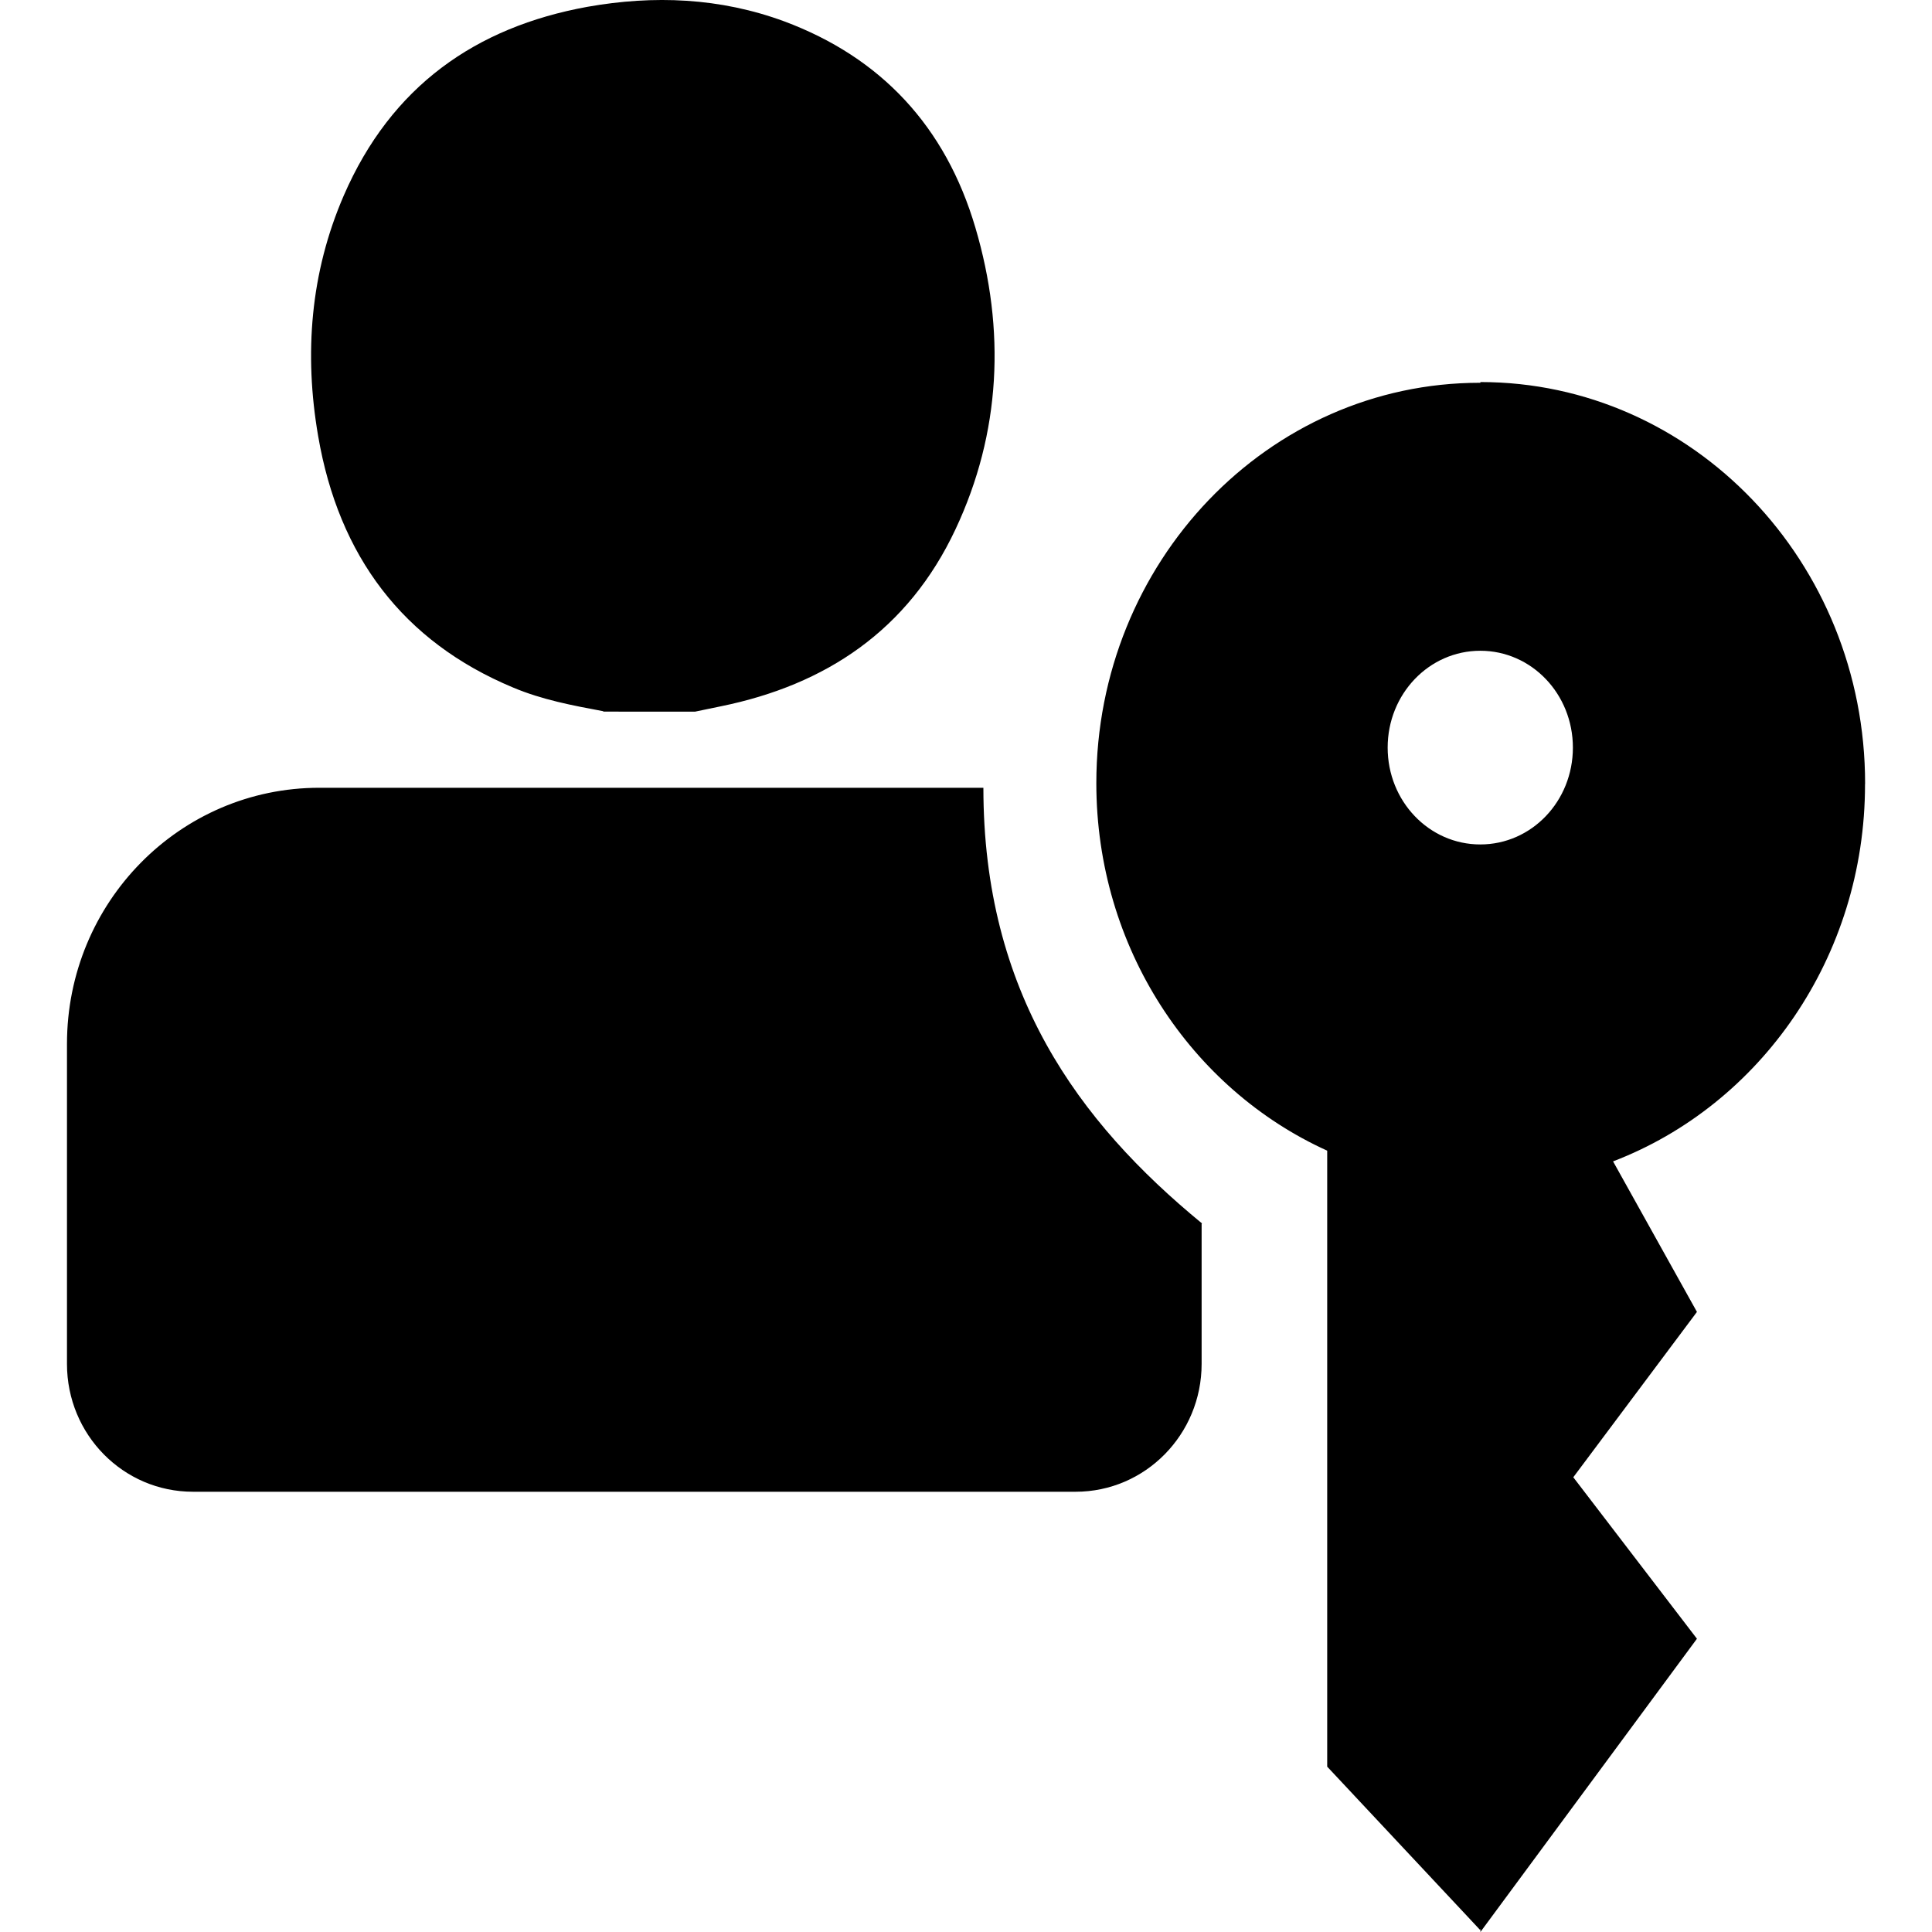 <svg role="img" viewBox="0 0 24 24" xmlns="http://www.w3.org/2000/svg"><title>FIDO Passkey</title><path d="M7.494 8.835c-.38-.071-.76-.142-1.122-.295-1.365-.57-2.164-1.63-2.42-3.124-.176-1.022-.096-2.03.318-2.986C4.86 1.07 5.91.337 7.295.085c.827-.147 1.65-.114 2.449.181 1.198.447 2.002 1.303 2.373 2.563.375 1.27.318 2.544-.248 3.747-.59 1.256-1.612 1.931-2.91 2.197-.11.024-.214.043-.323.067H7.494zm7.438 6.363c-1.541-1.265-2.716-2.872-2.716-5.412h-8.25c-1.731 0-3.134 1.422-3.134 3.182v3.975c0 .88.7 1.588 1.565 1.588h10.965c.866 0 1.565-.713 1.565-1.588v-1.74zm8.236-5.455c0 2.15-1.303 3.985-3.13 4.684l1.042 1.87-1.536 2.054 1.536 2.006L18.39 24V10.49c.637 0 1.15-.537 1.15-1.203s-.513-1.203-1.15-1.203V4.746c2.639 0 4.779 2.235 4.779 4.988zm-.014-.014c0 2.178-1.341 4.028-3.205 4.703l1.127 1.87-1.67 2.053 1.67 2.007-2.692 3.61-1.897-2.026v-7.652c-1.688-.765-2.868-2.52-2.868-4.565 0-2.748 2.135-4.974 4.765-4.974S23.15 6.981 23.15 9.73zm-4.765.761c.637 0 1.15-.537 1.15-1.203s-.513-1.203-1.15-1.203c-.637 0-1.151.537-1.151 1.203s.514 1.203 1.15 1.203z"/></svg>